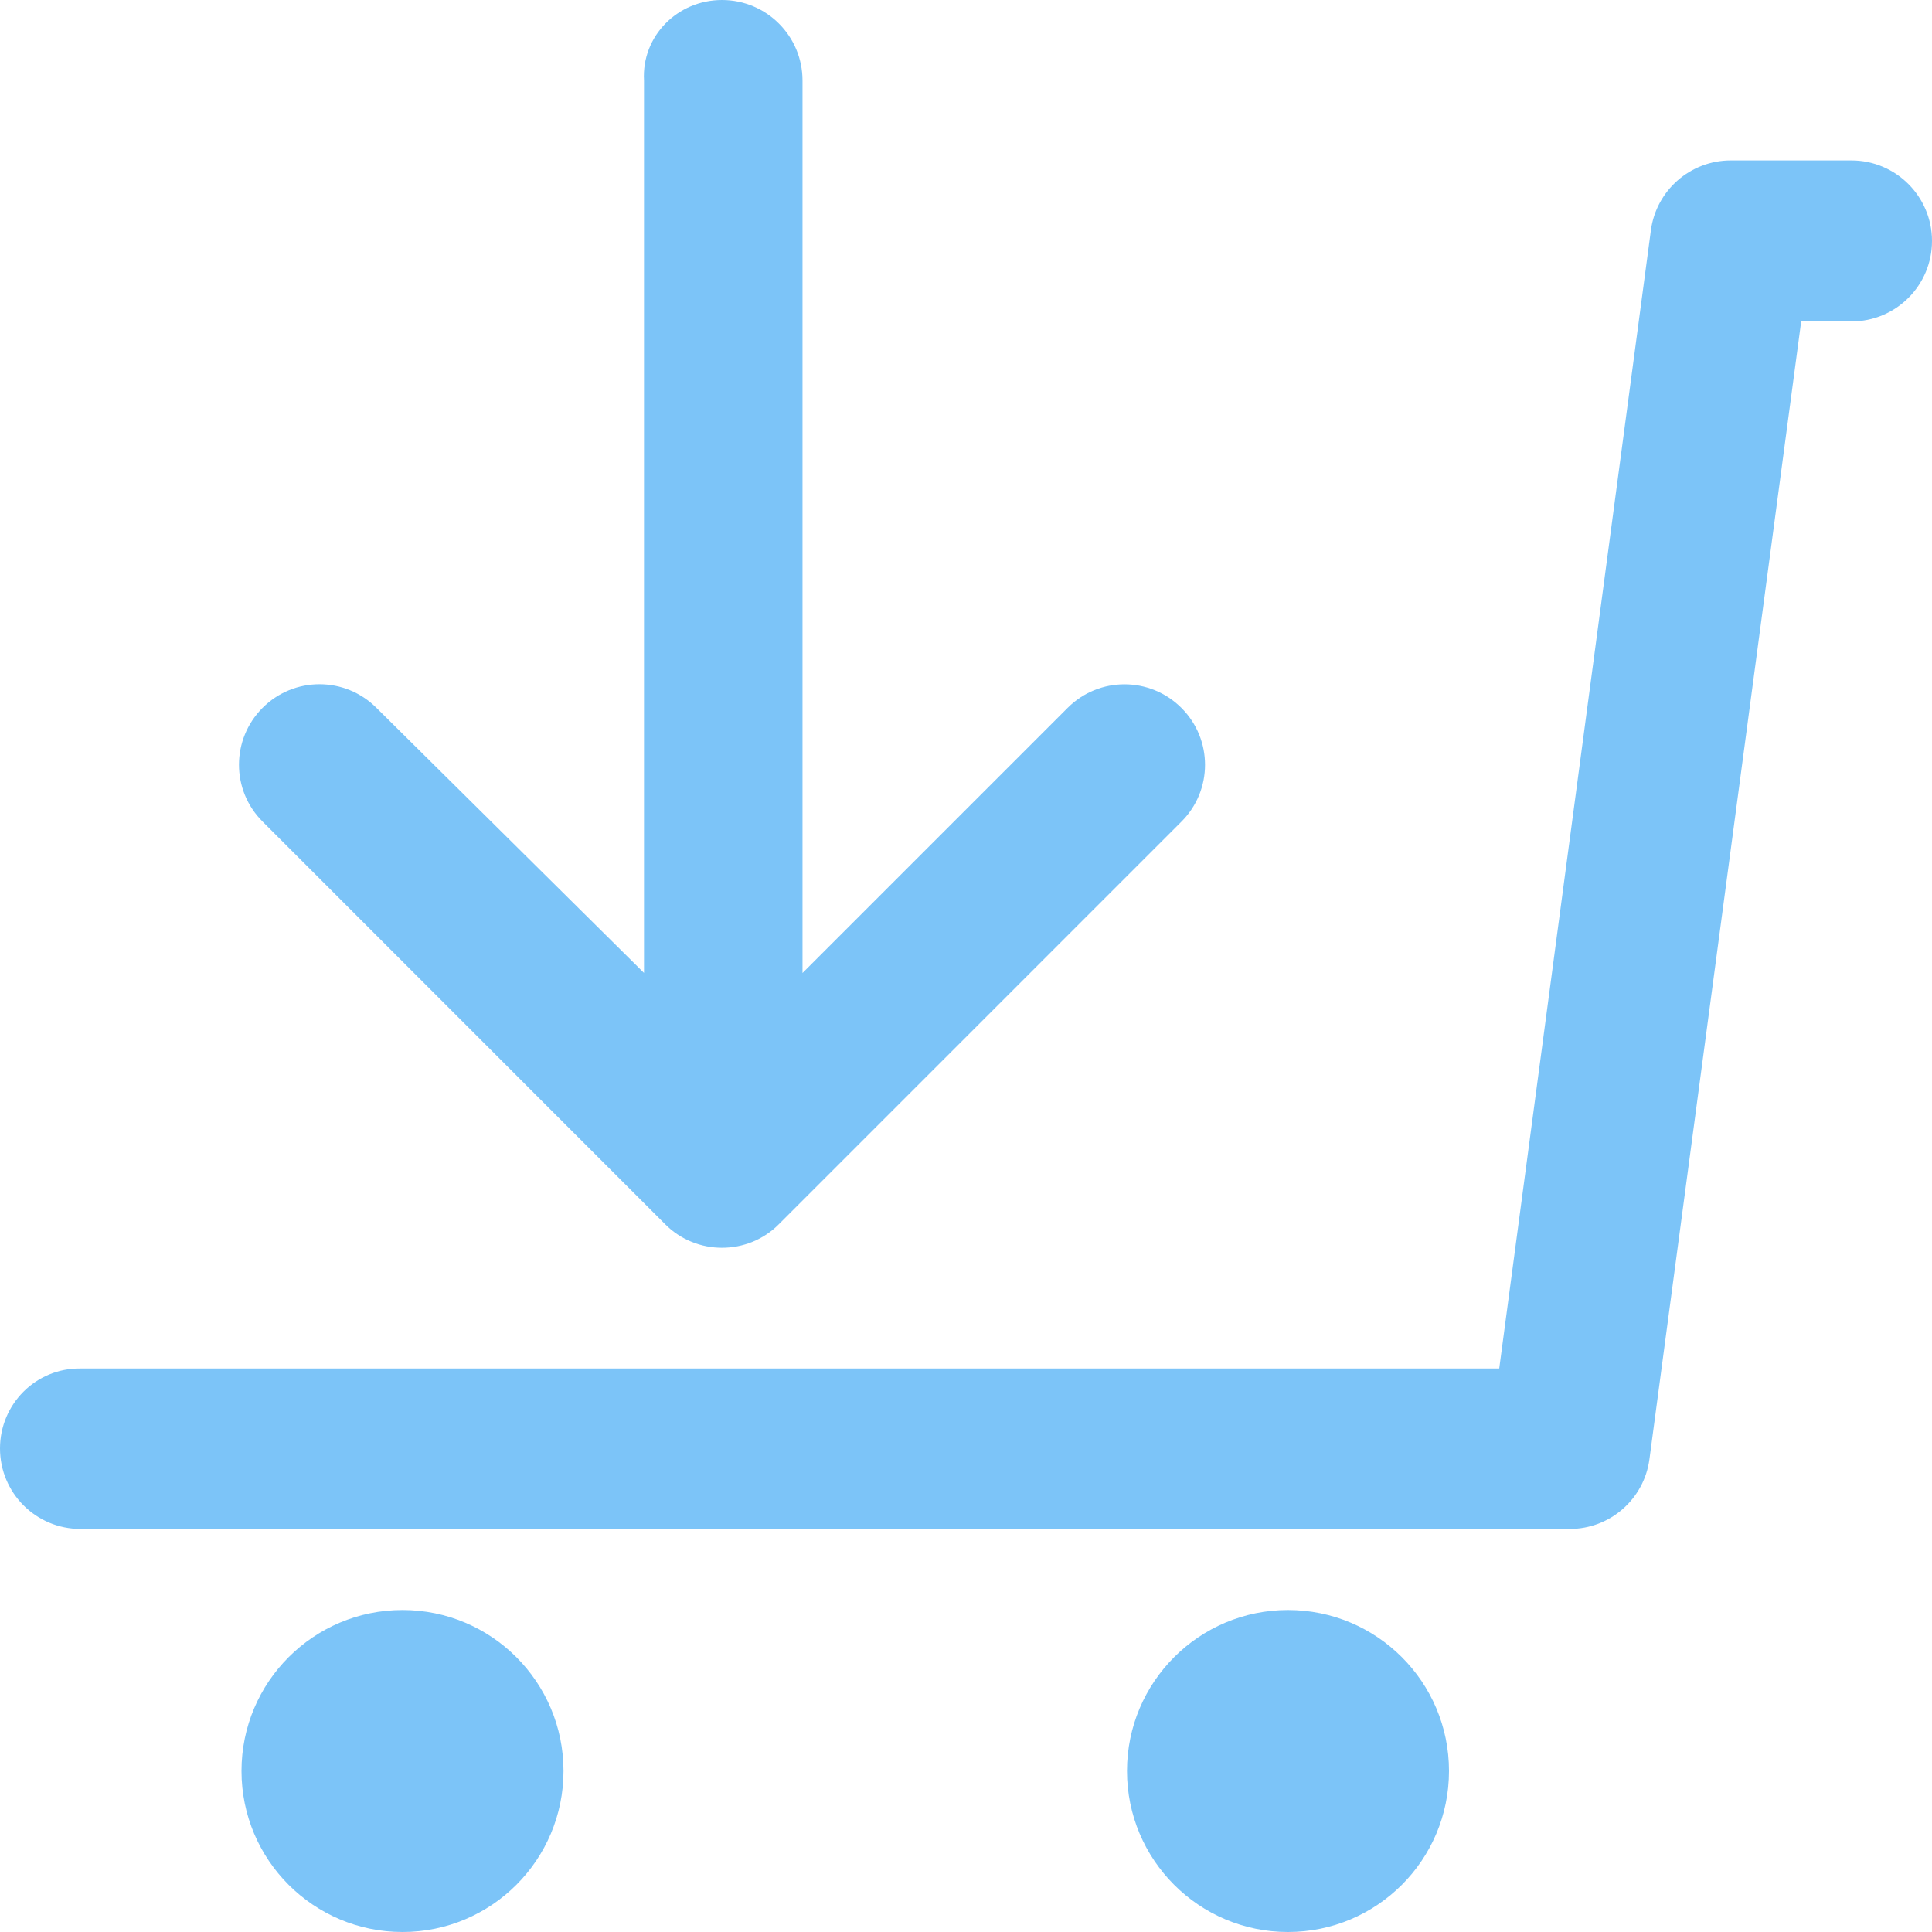 <?xml version="1.0" encoding="utf-8"?>
<!-- Generator: Adobe Illustrator 19.2.1, SVG Export Plug-In . SVG Version: 6.00 Build 0)  -->
<svg version="1.1" xmlns="http://www.w3.org/2000/svg" xmlns:xlink="http://www.w3.org/1999/xlink" x="0px" y="0px" width="24px"
	 height="24px" viewBox="0 0 24 24" enable-background="new 0 0 24 24" xml:space="preserve">
<g id="Filled_Icon" fill="#7cc4f8">
	<g>
		<circle cx="16" cy="22" r="2"/>
		<circle cx="5" cy="22" r="2"/>
		<path d="M23,1.993h-1.5c-0.502,0-0.926,0.372-0.992,0.868L18.624,17H1c-0.553-0.007-1,0.442-1,0.993c0,0.553,0.447,1,1,1h18.5
			c0.501,0,0.924-0.371,0.99-0.867l1.885-14.133H23c0.552,0,1-0.447,1-1C24,2.442,23.552,1.993,23,1.993z"/>
		<path d="M8.262,15.207c0.387,0.391,1.027,0.391,1.414,0l5-5c0.391-0.39,0.391-1.023,0-1.413c-0.391-0.391-1.024-0.391-1.414,0
			l-3.293,3.293V1c0-0.552-0.447-1-1-1C8.416,0,7.969,0.448,8,1v11.086L4.676,8.793c-0.391-0.391-1.023-0.391-1.414,0
			c-0.391,0.391-0.391,1.023,0,1.413L8.262,15.207z"/>
	</g>
</g>
<g id="Invisible_Shape">
	<rect fill="none" width="24" height="24"/>
</g>
</svg>

